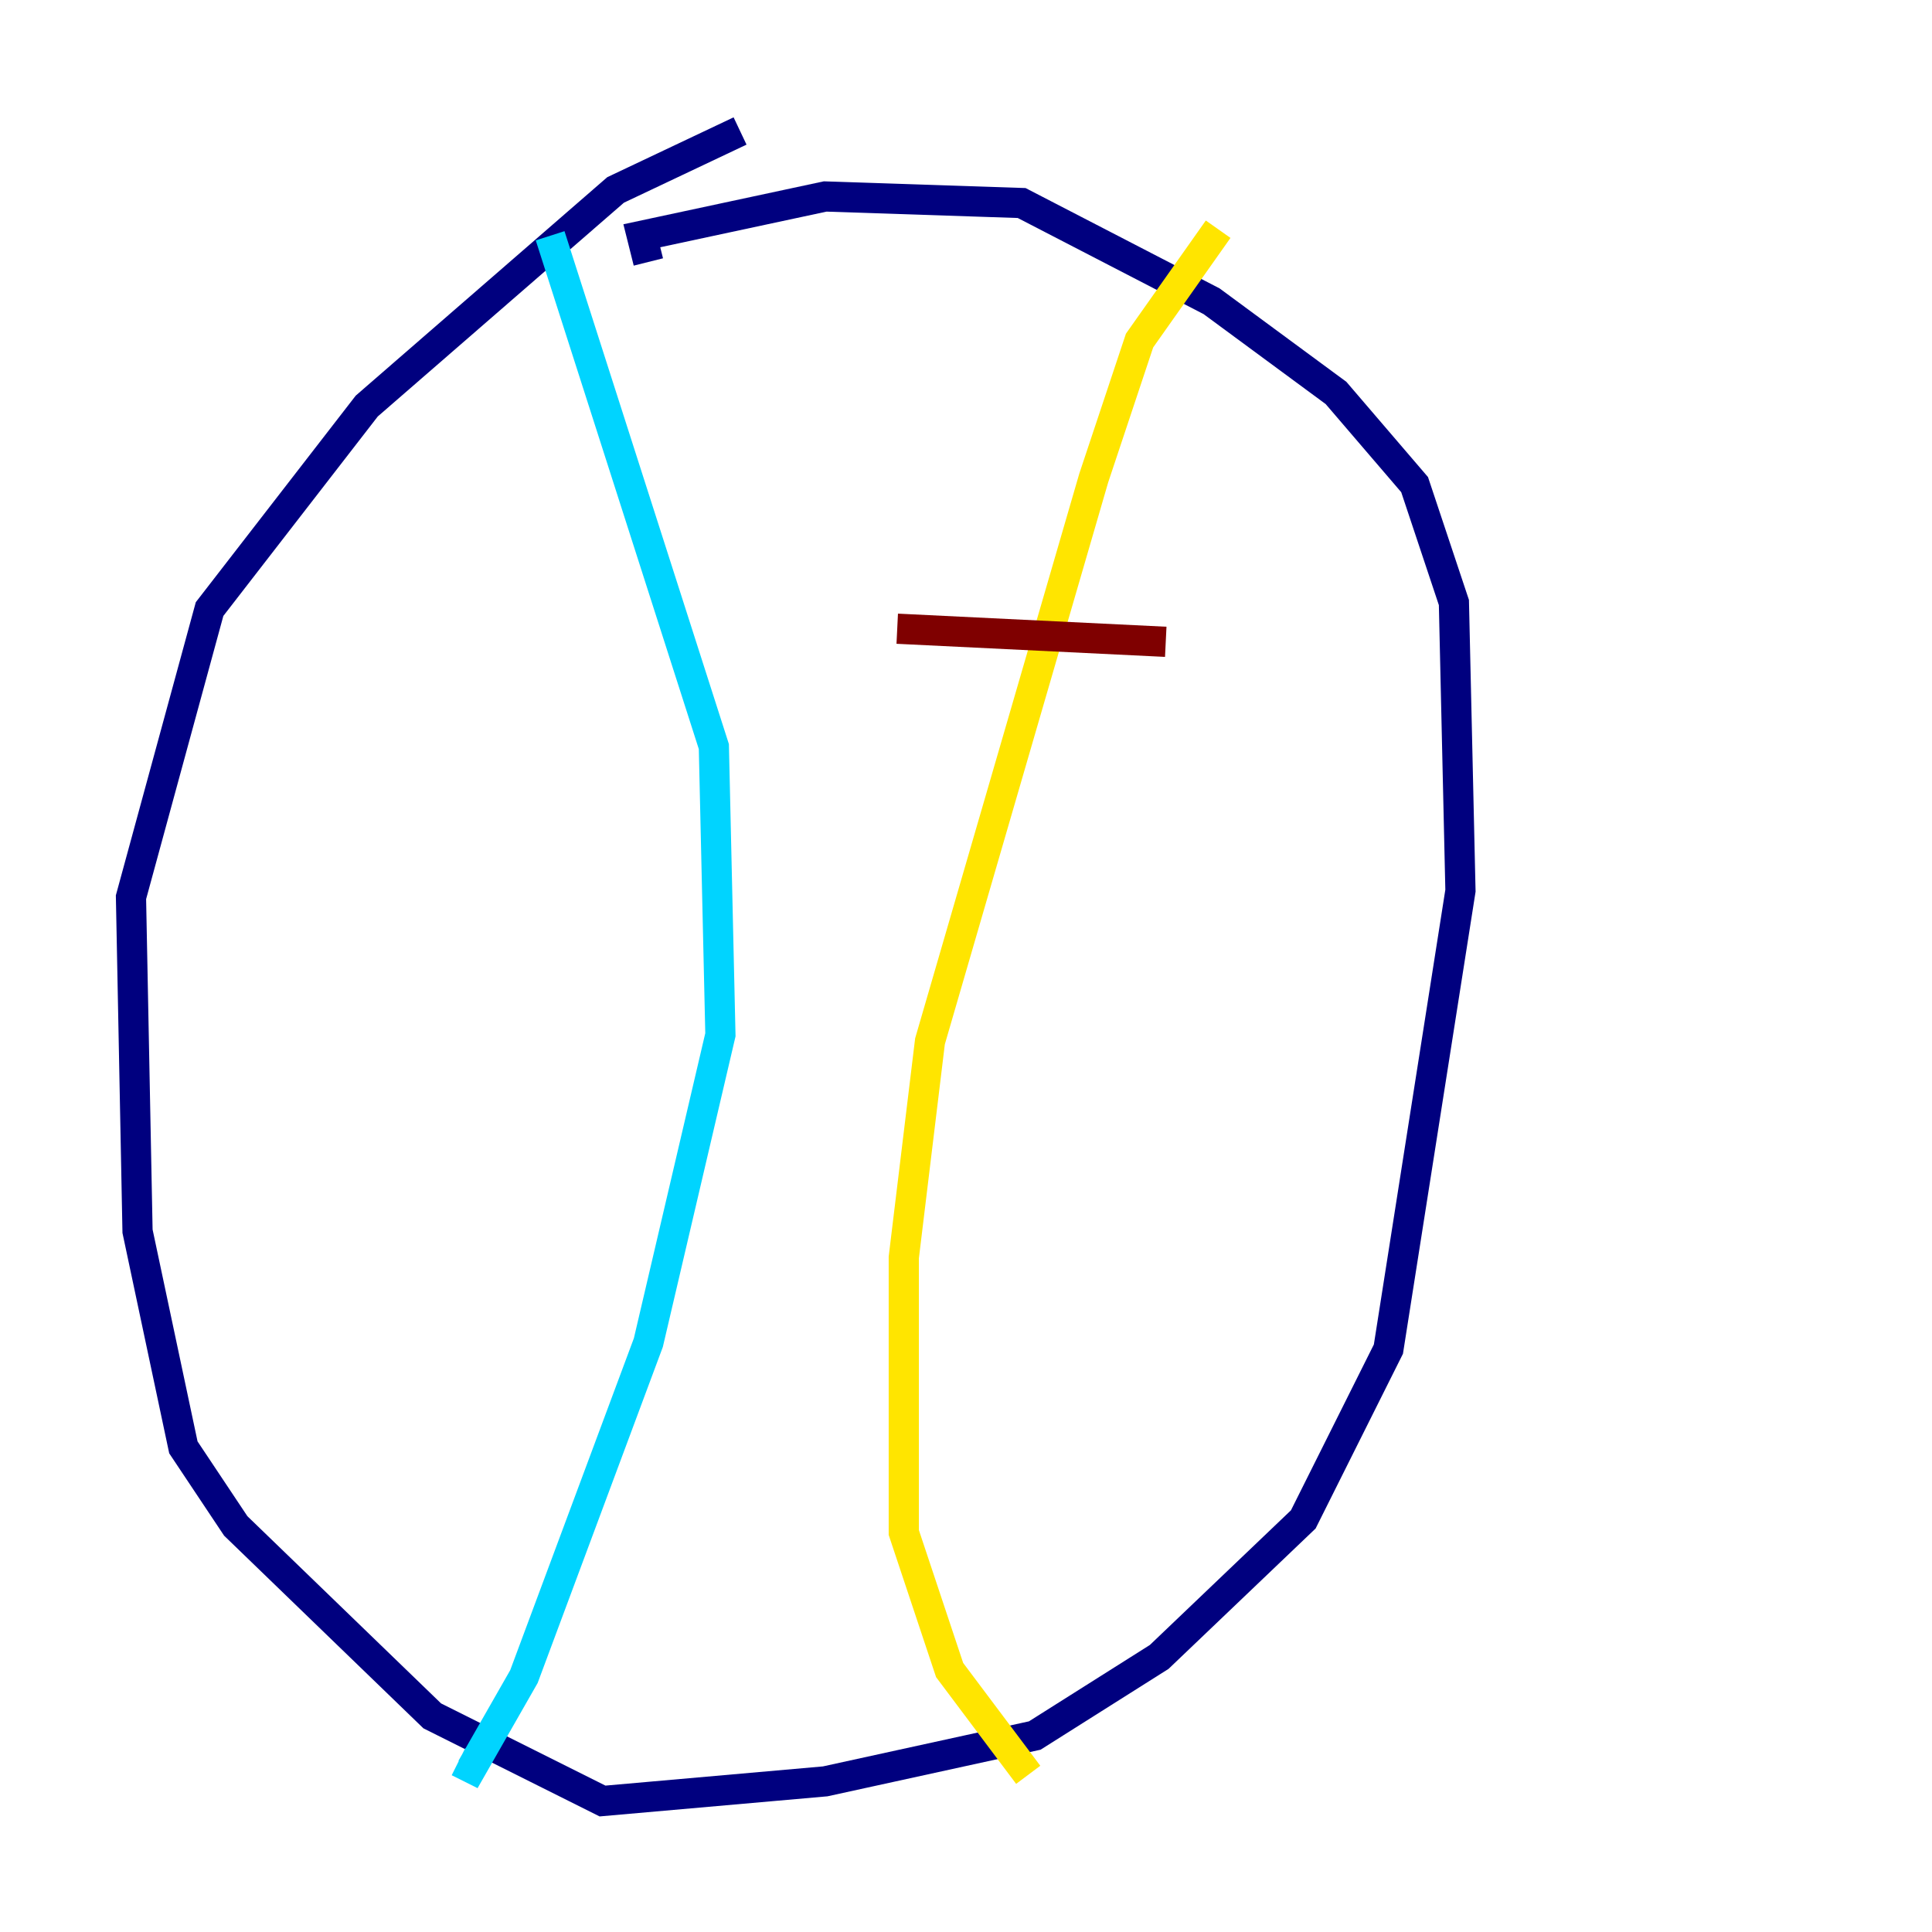 <?xml version="1.0" encoding="utf-8" ?>
<svg baseProfile="tiny" height="128" version="1.2" viewBox="0,0,128,128" width="128" xmlns="http://www.w3.org/2000/svg" xmlns:ev="http://www.w3.org/2001/xml-events" xmlns:xlink="http://www.w3.org/1999/xlink"><defs /><polyline fill="none" points="42.956,17.356 42.522,15.62 54.671,13.017 67.688,13.451 80.271,19.959 88.515,26.034 93.722,32.108 96.325,39.919 96.759,59.01 91.986,89.383 86.346,100.664 76.8,109.776 68.556,114.983 54.671,118.02 39.919,119.322 28.637,113.681 15.62,101.098 12.149,95.891 9.112,81.573 8.678,59.444 13.885,40.352 24.298,26.902 40.786,12.583 49.031,8.678" stroke="#00007f" stroke-width="2" /><polyline fill="none" points="36.447,15.62 47.295,49.464 47.729,68.556 42.956,88.949 34.712,111.078 31.241,117.153 30.373,116.719" stroke="#00d4ff" stroke-width="2" /><polyline fill="none" points="80.705,15.186 75.498,22.563 72.461,31.675 61.614,68.99 59.878,83.308 59.878,101.532 62.915,110.644 68.122,117.586" stroke="#ffe500" stroke-width="2" /><polyline fill="none" points="77.234,42.522 59.444,41.654" stroke="#7f0000" stroke-width="2" /></svg>